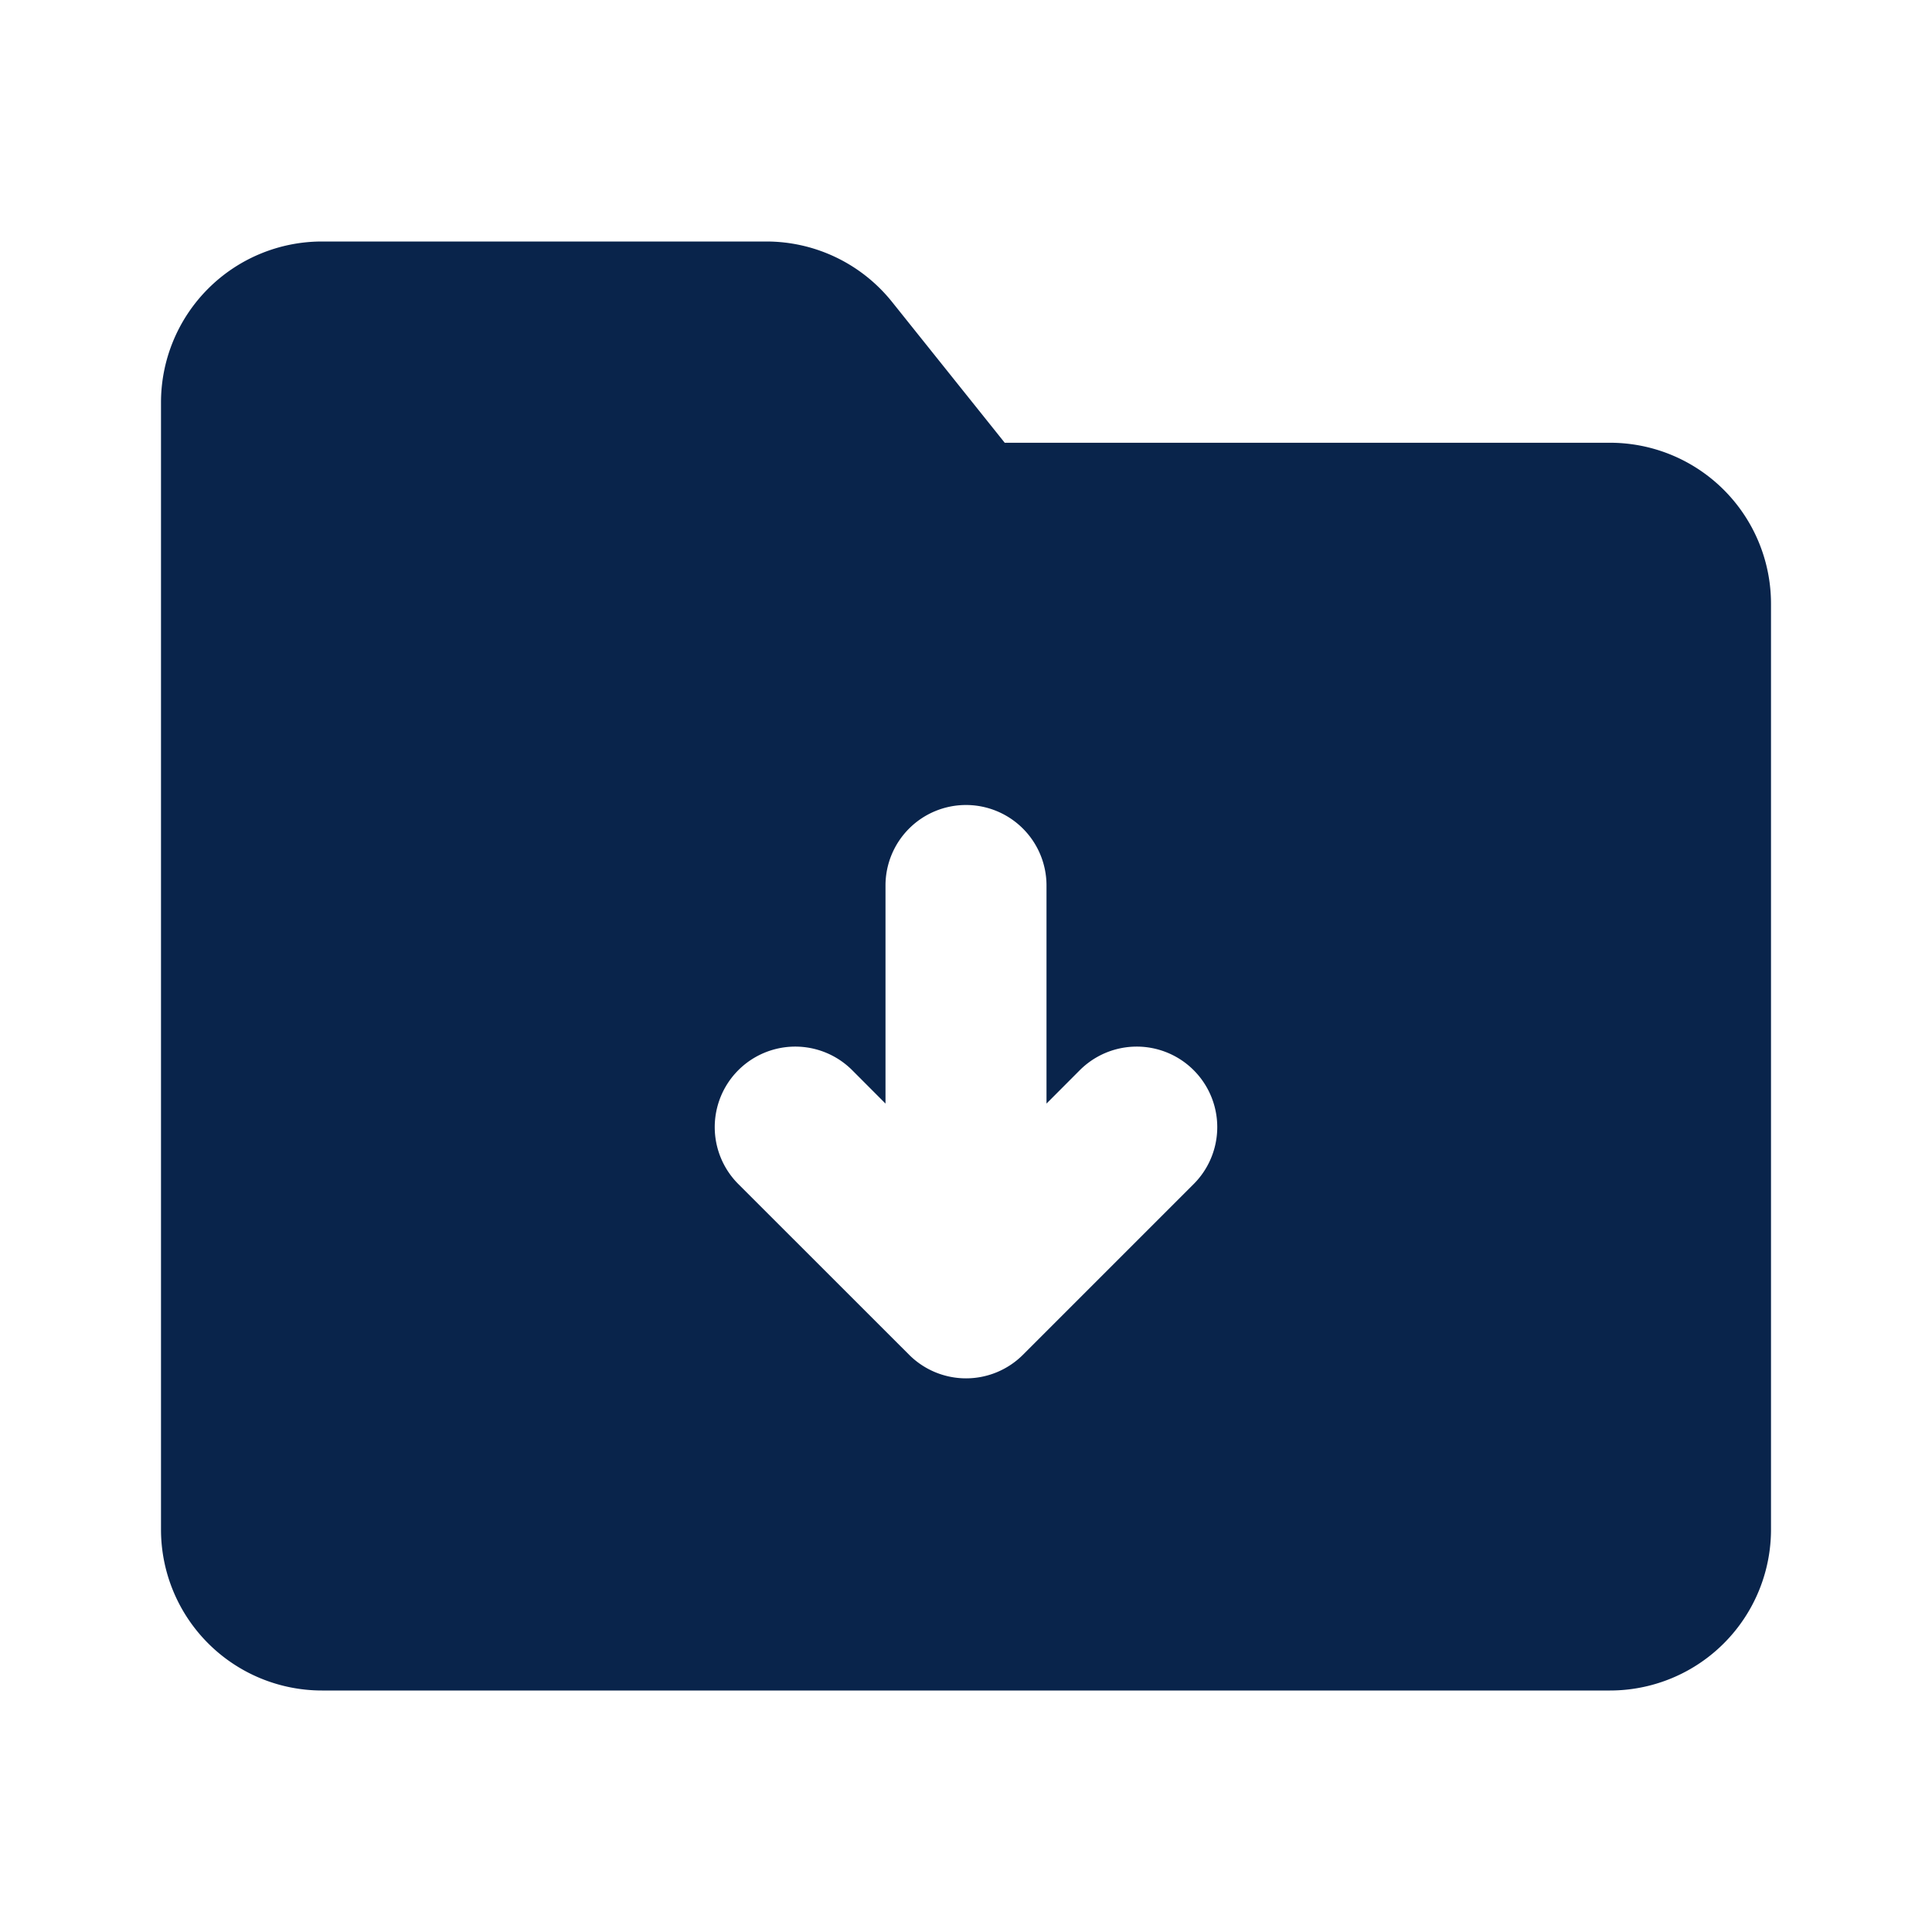 <svg xmlns="http://www.w3.org/2000/svg" width="24" height="24"><g fill="none" fill-rule="evenodd"><path d="M24 0v24H0V0h24ZM12.593 23.258l-.011.002-.071.035-.02.004-.014-.004-.071-.035c-.01-.004-.019-.001-.024.005l-.004.01-.017.428.005.02.01.013.104.074.015.004.012-.004.104-.074.012-.016.004-.017-.017-.427c-.002-.01-.009-.017-.017-.018Zm.265-.113-.013.002-.185.093-.01.01-.003.011.018.43.005.012.008.007.201.093c.012.004.023 0 .029-.008l.004-.014-.034-.614c-.003-.012-.01-.02-.02-.022Zm-.715.002a.023.023 0 0 0-.027.006l-.006.014-.034.614c0 .012.007.02.017.024l.015-.002.201-.093.01-.008.004-.011.017-.43-.003-.012-.01-.01-.184-.092Z"/><path fill="#09244B" d="M2 5a2 2 0 0 1 2-2h5.52a2 2 0 0 1 1.561.75l1.4 1.75H20a2 2 0 0 1 2 2V19a2 2 0 0 1-2 2H4a2 2 0 0 1-2-2V5Zm10 5a1 1 0 0 1 1 1v2.709l.414-.415a1 1 0 1 1 1.414 1.415l-2.12 2.12a1 1 0 0 1-1.415 0l-2.121-2.12a1 1 0 1 1 1.414-1.415l.414.415V11a1 1 0 0 1 1-1Z"/></g></svg>